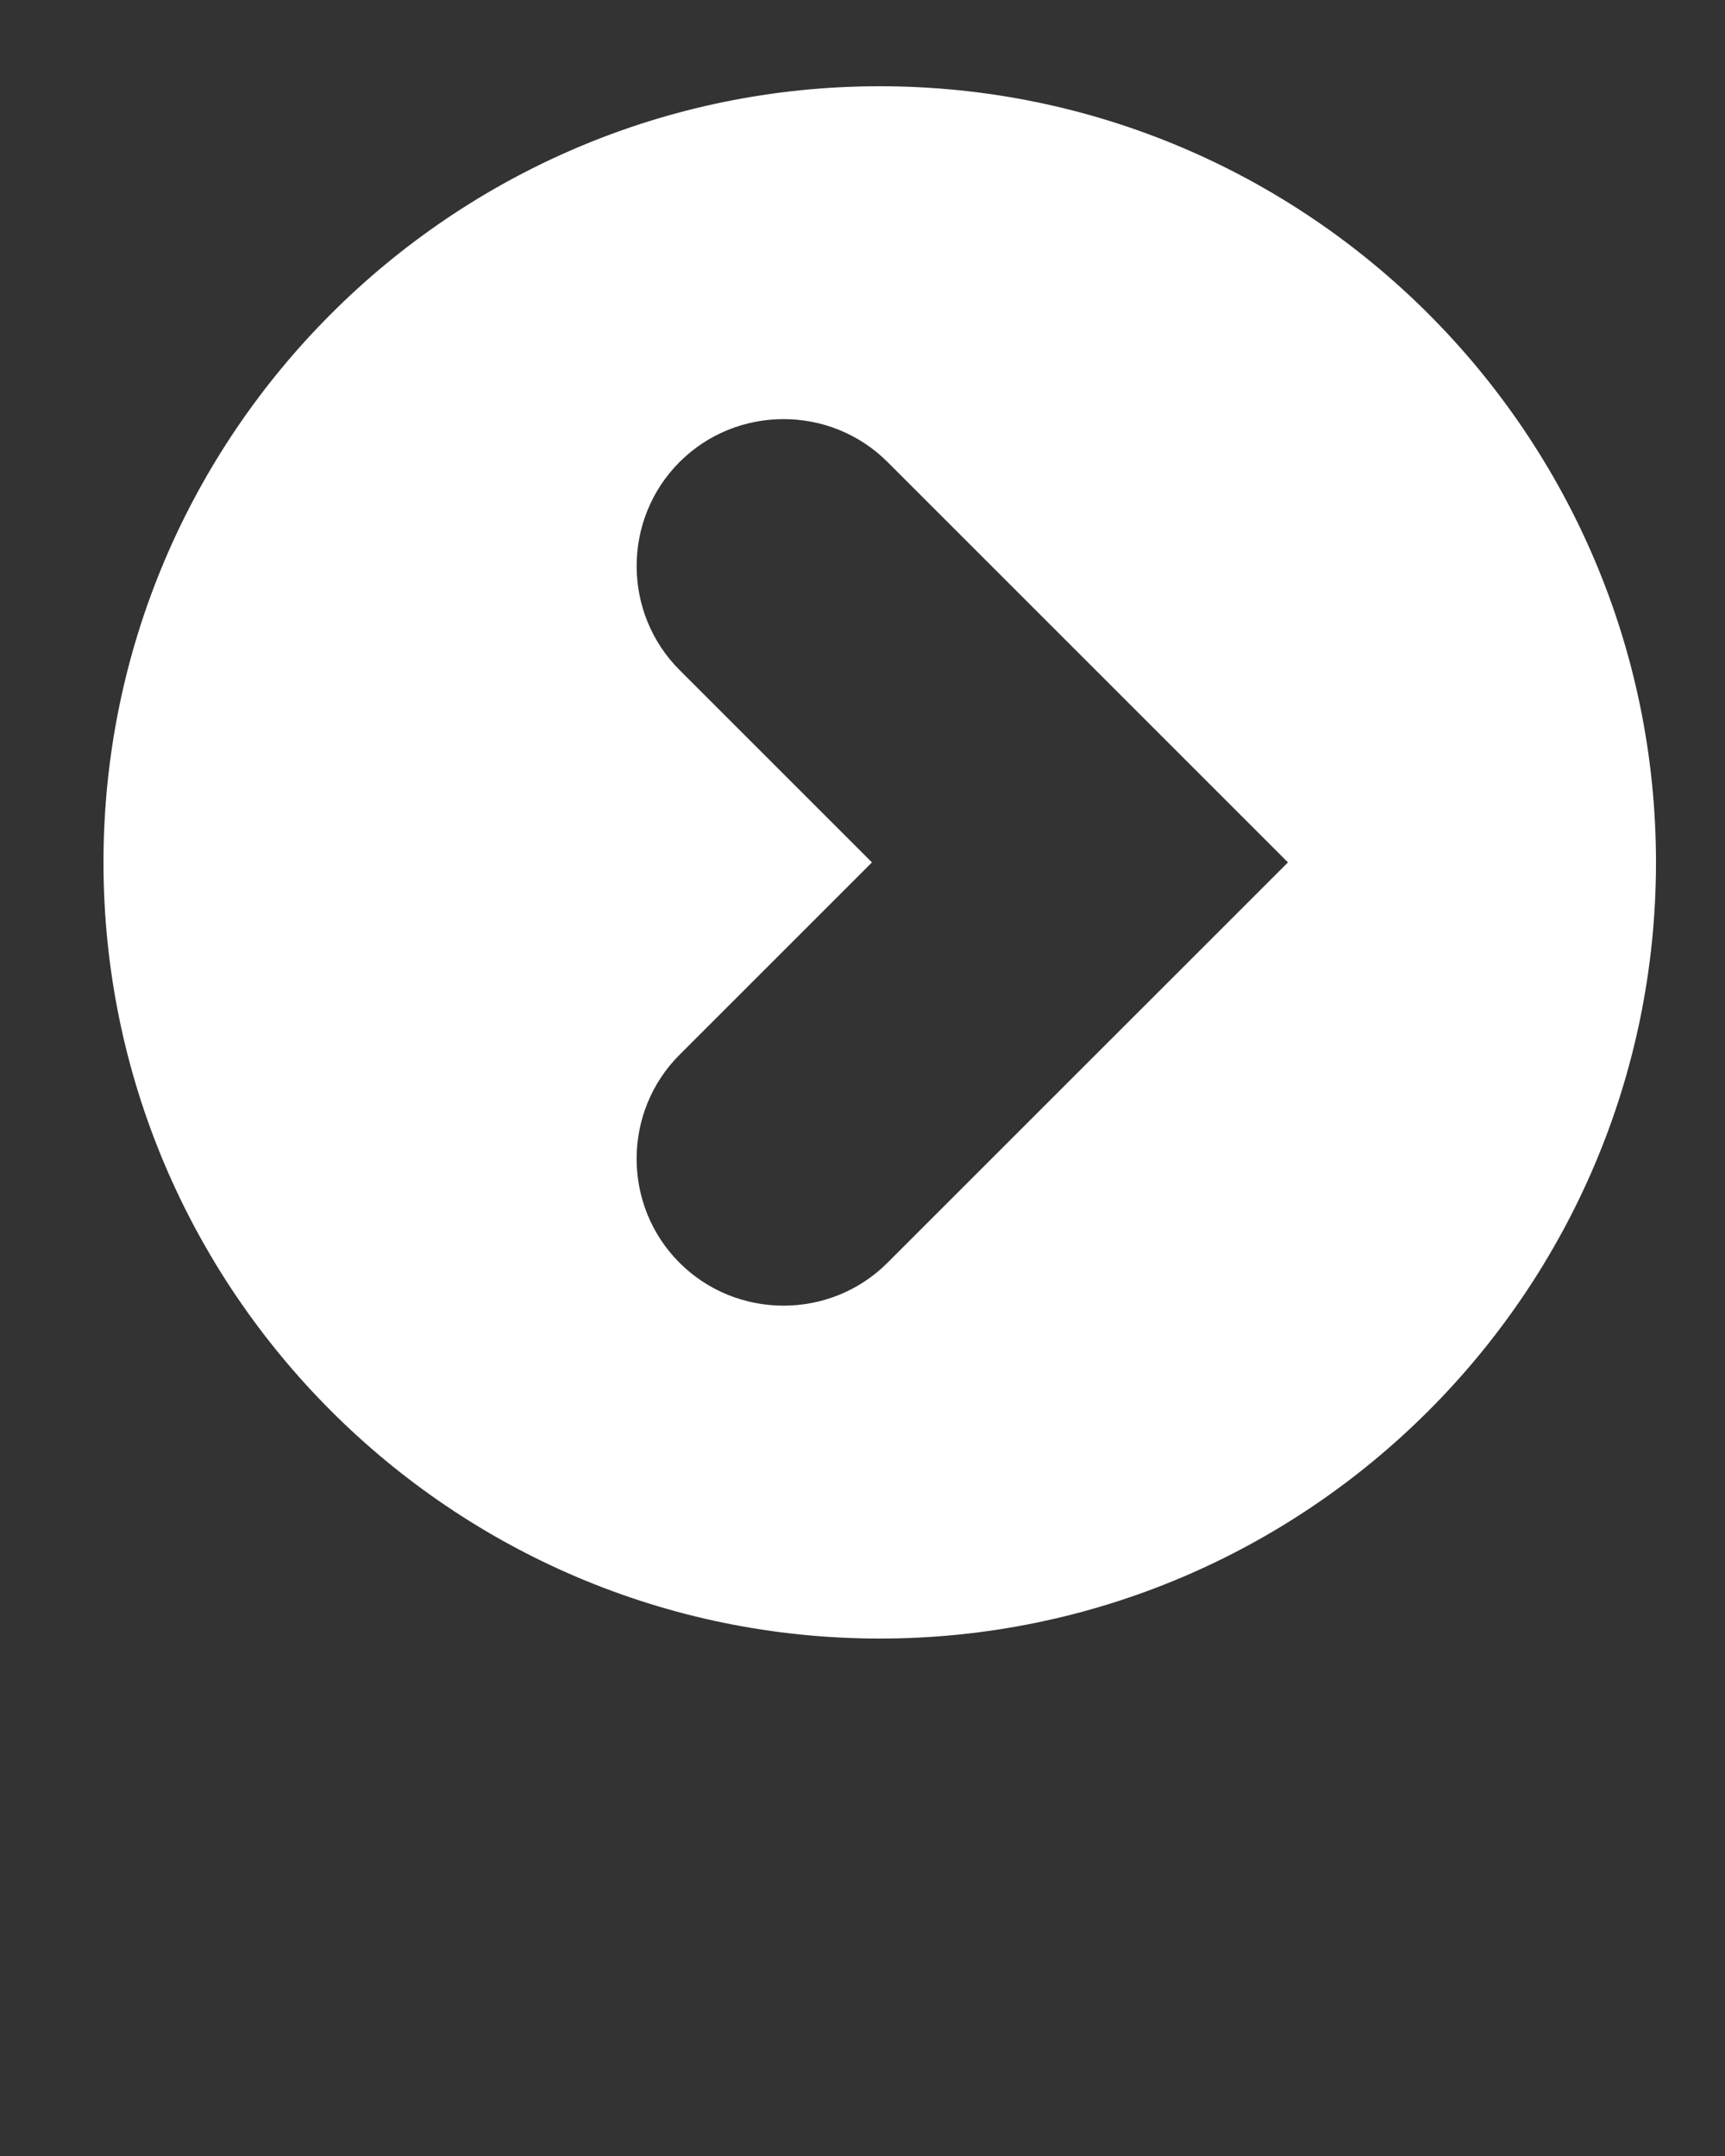 <svg width="100" height="125" viewBox="0 0 100 125" fill="none" xmlns="http://www.w3.org/2000/svg">
<rect x="0" y="0" width="100" height="125" fill="#333333" stroke="none"/>
<path d="M51 5C26.185 5 5.999 25.188 5.999 50C5.999 74.812 26.185 95 51 95C75.813 95 95.999 74.812 95.999 50C95.999 25.188 75.813 5 51 5ZM51.45 73.211C48.136 76.528 42.71 76.528 39.393 73.213C36.076 69.898 36.077 64.472 39.393 61.154L50.548 50L39.394 38.846C36.078 35.531 36.078 30.105 39.394 26.787C42.71 23.471 48.136 23.471 51.451 26.786L74.664 50L51.45 73.211Z" fill="white"/>
</svg>
